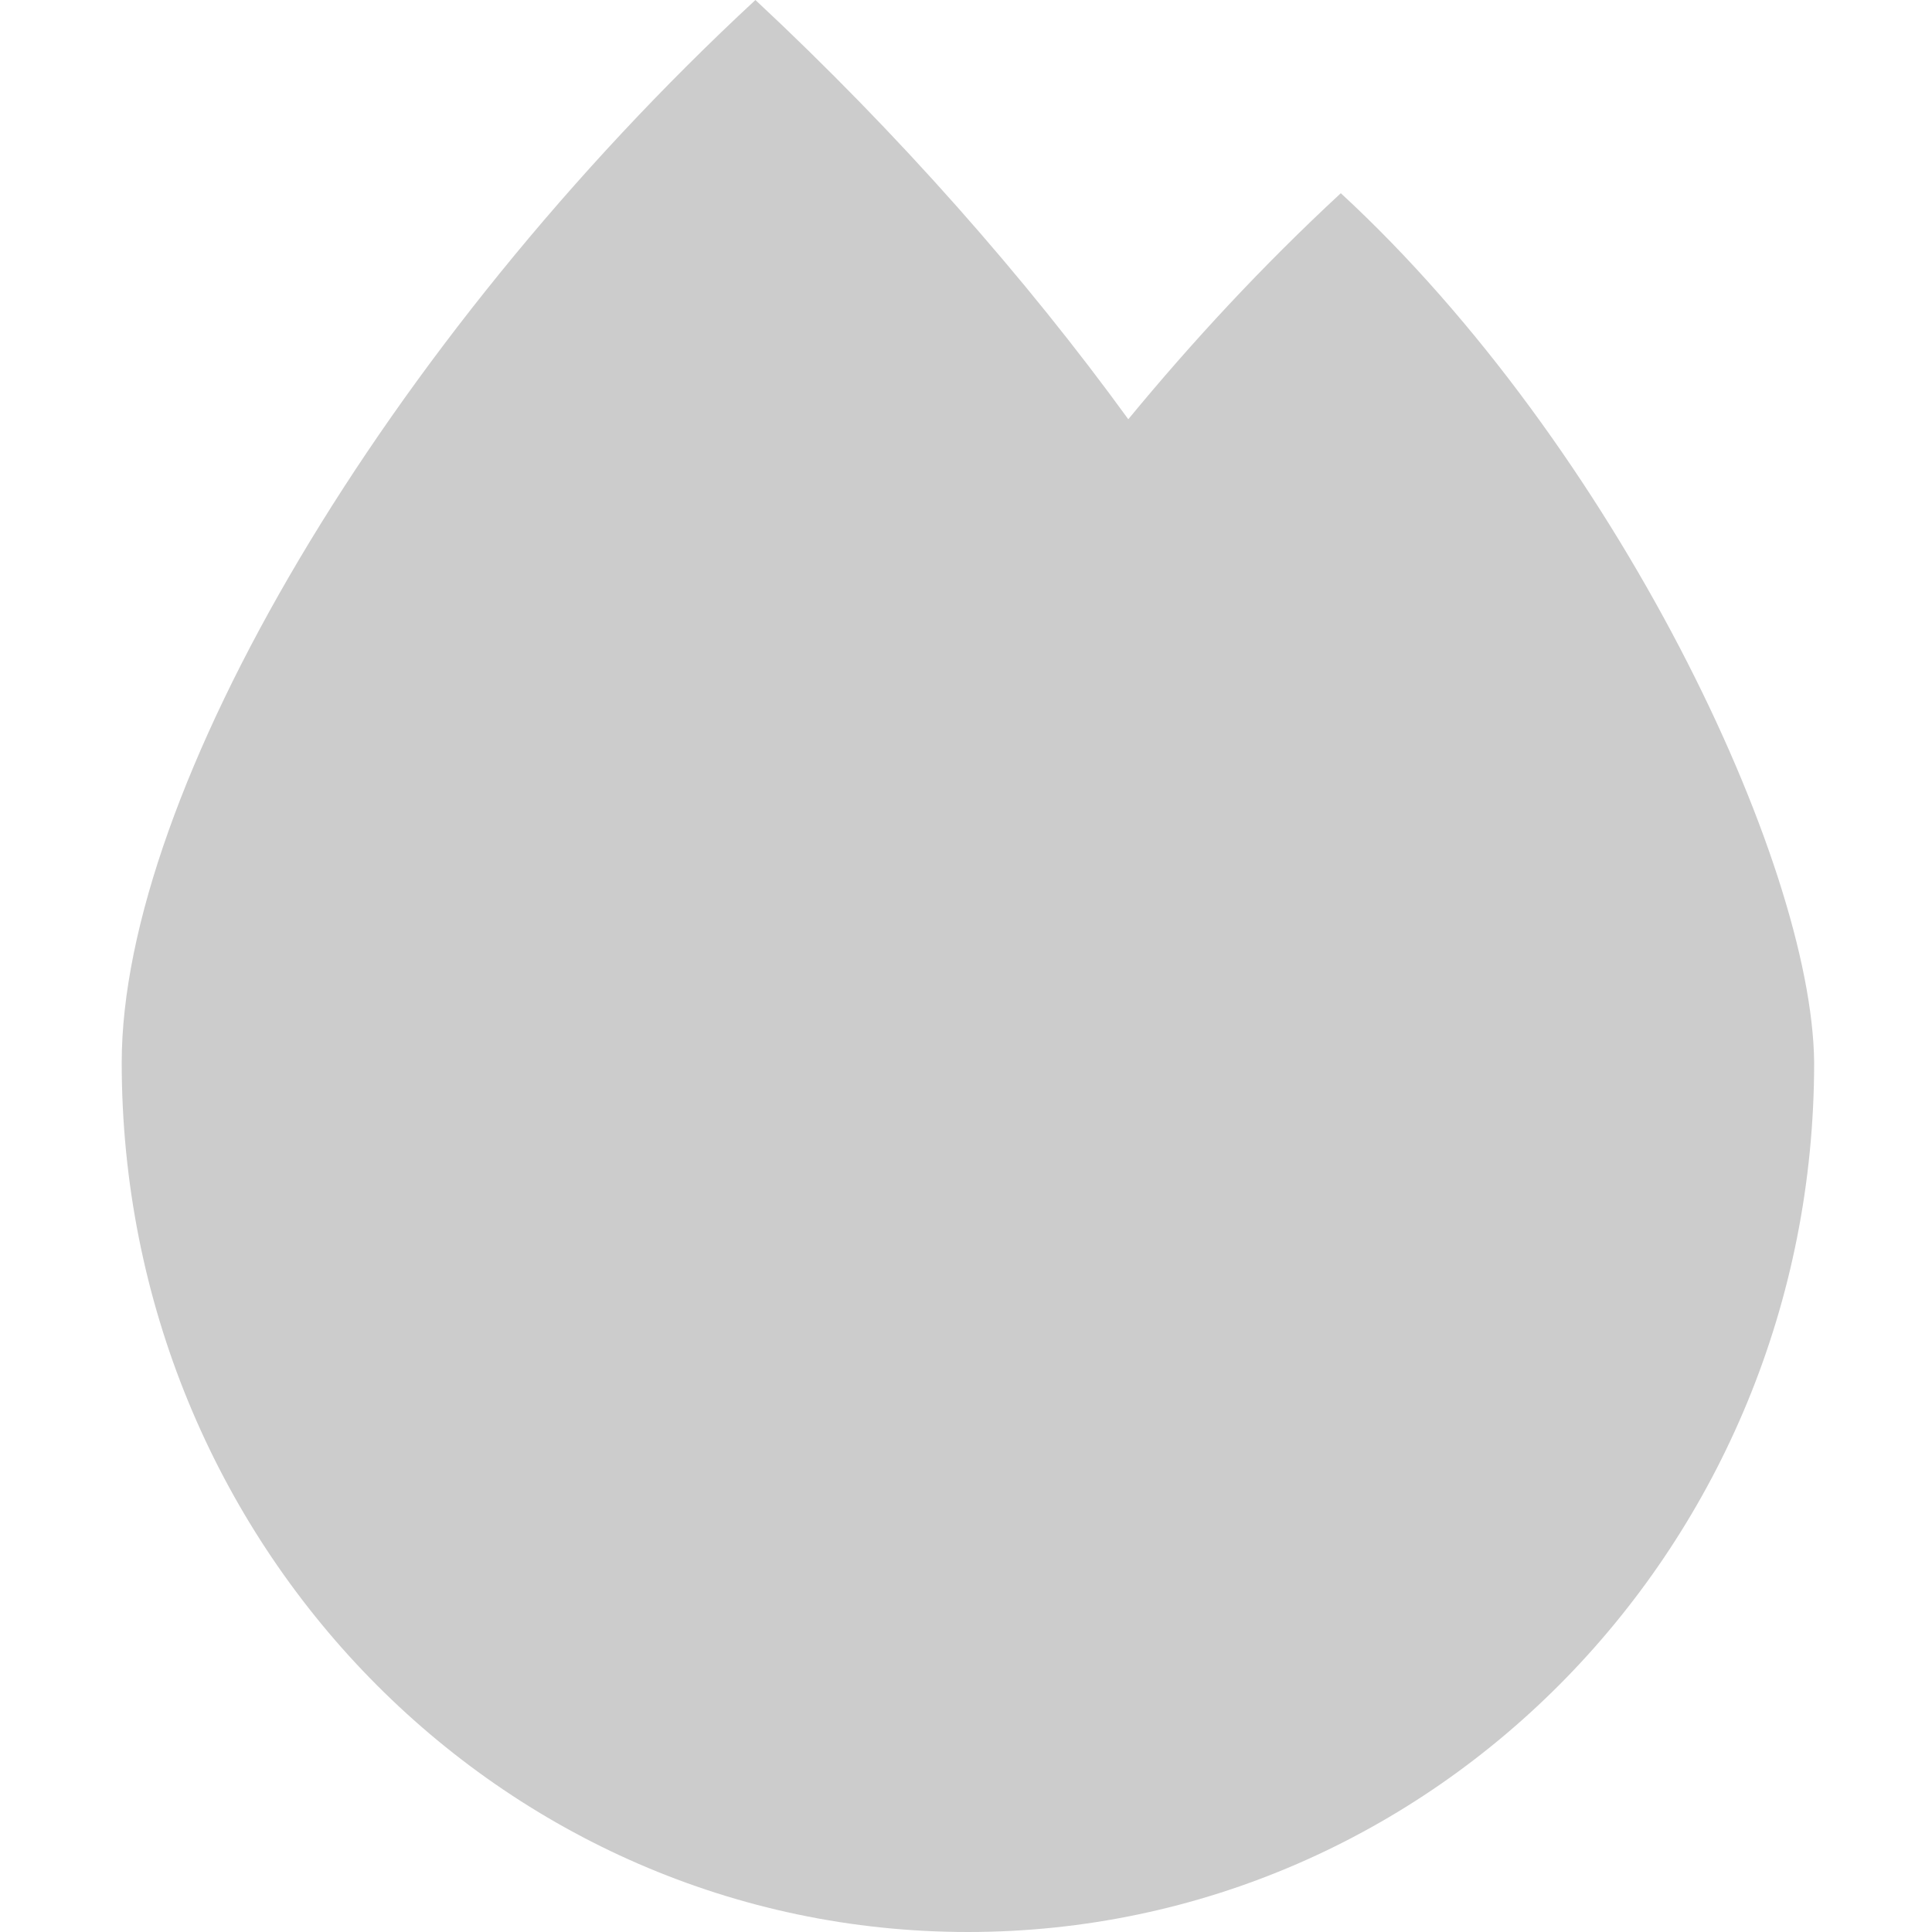<?xml version="1.0" encoding="utf-8"?>
<!-- Generator: Adobe Illustrator 18.1.1, SVG Export Plug-In . SVG Version: 6.00 Build 0)  -->
<svg version="1.1" id="Layer_1" xmlns="http://www.w3.org/2000/svg" xmlns:xlink="http://www.w3.org/1999/xlink" x="0px" y="0px"
	 viewBox="0 0 100 100" enable-background="new 0 0 100 100" xml:space="preserve">
<g>
	<path fill="#CCCCCC" d="M69.4,10c-4.1,3.8-7.7,7.7-11,11.7C53.1,14.4,46.5,6.9,39.1,0C19.9,17.8,6.3,41,6.3,55
		c0,24.9,19.6,45,43.8,45s43.8-20.1,43.8-45C93.8,44.6,83.6,23.1,69.4,10z"/>
</g>
</svg>
